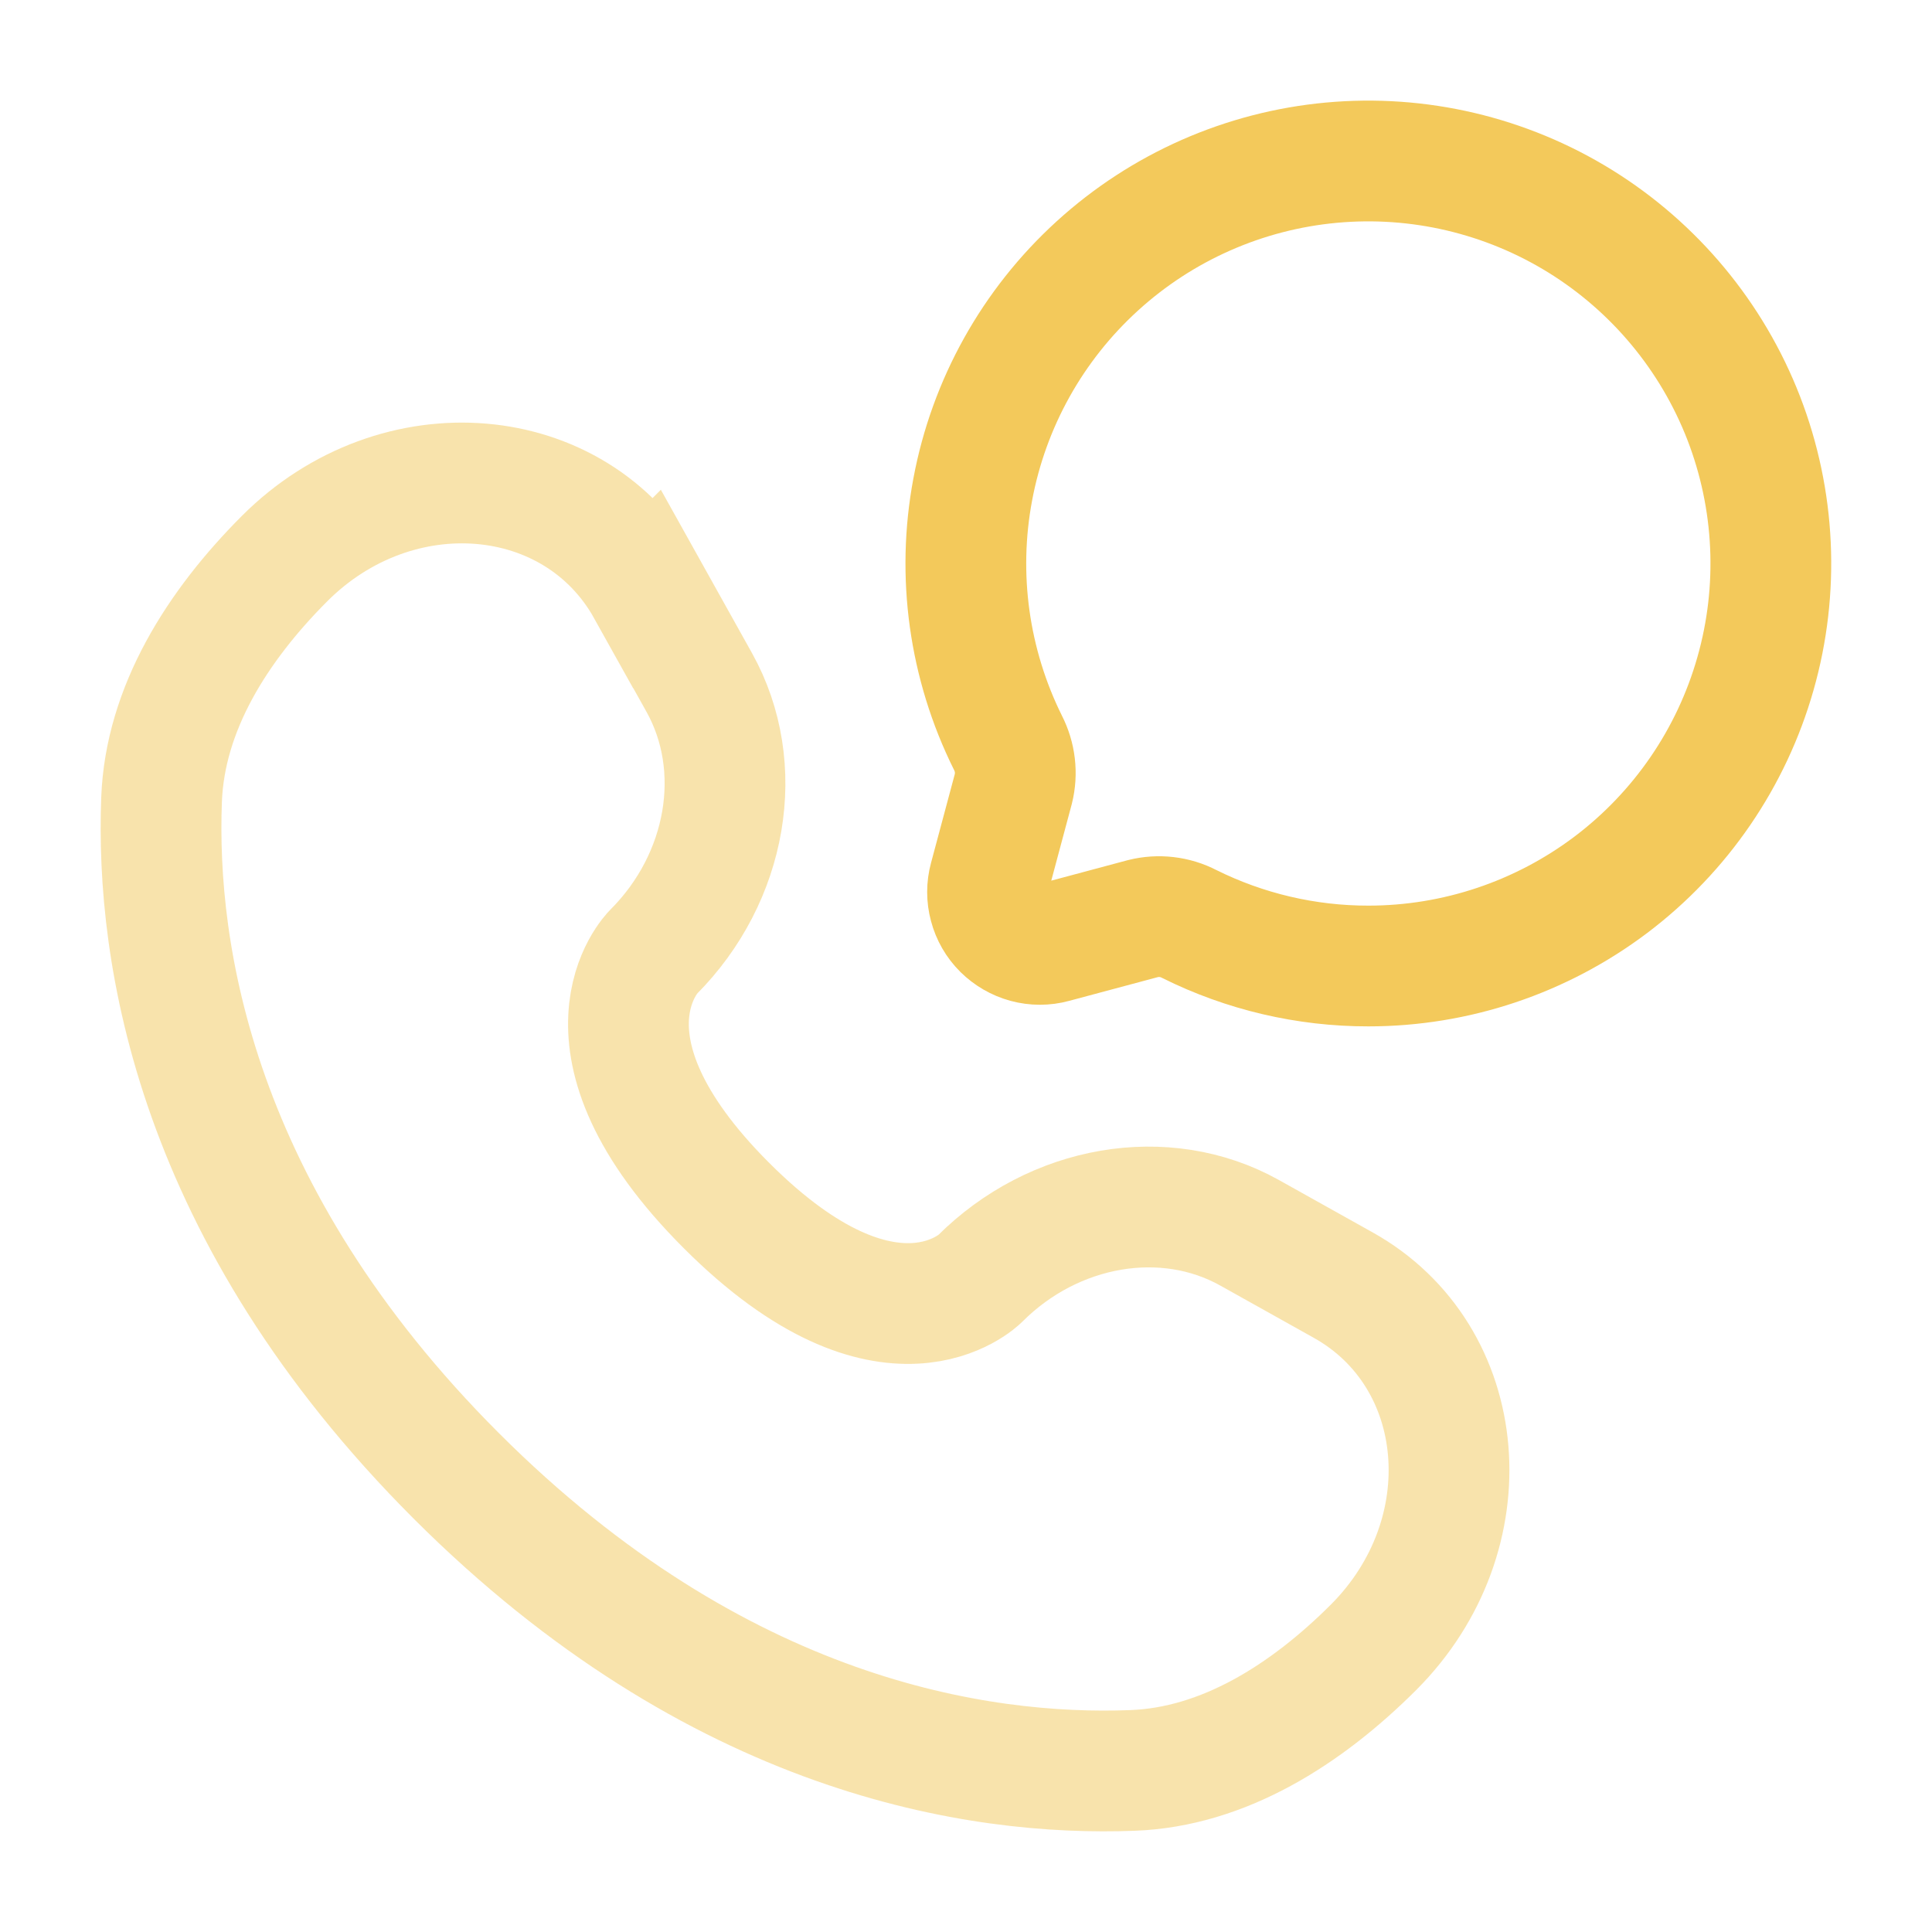 <svg width="24" height="24" viewBox="0 0 24 24" fill="none" xmlns="http://www.w3.org/2000/svg">
<path d="M16.999 12C18.086 12 19.144 11.645 20.012 10.99C20.879 10.335 21.51 9.414 21.807 8.368C22.105 7.323 22.053 6.208 21.661 5.194C21.268 4.18 20.555 3.322 19.631 2.749C18.707 2.177 17.621 1.921 16.538 2.021C15.456 2.121 14.435 2.571 13.631 3.304C12.827 4.036 12.284 5.01 12.084 6.079C11.883 7.147 12.037 8.252 12.521 9.226C12.612 9.403 12.636 9.607 12.588 9.8L12.29 10.913C12.26 11.023 12.26 11.139 12.29 11.249C12.319 11.36 12.377 11.46 12.458 11.541C12.539 11.621 12.639 11.679 12.749 11.709C12.86 11.739 12.976 11.739 13.086 11.709L14.199 11.411C14.392 11.363 14.596 11.386 14.773 11.478C15.464 11.822 16.227 12.001 16.999 12Z" stroke="#F3C95B" stroke-width="1.5"/>
<path opacity="0.5" d="M8.038 7.316L8.687 8.479C9.272 9.529 9.037 10.905 8.115 11.828C8.115 11.828 6.995 12.947 9.025 14.976C11.052 17.003 12.172 15.886 12.172 15.886C13.095 14.963 14.472 14.728 15.521 15.313L16.684 15.963C18.269 16.847 18.456 19.069 17.063 20.463C16.226 21.299 15.2 21.951 14.067 21.993C12.159 22.066 8.918 21.583 5.667 18.333C2.417 15.082 1.934 11.841 2.007 9.933C2.05 8.8 2.701 7.774 3.537 6.937C4.931 5.544 7.153 5.731 8.037 7.317L8.038 7.316Z" stroke="#F3C95B" stroke-width="1.5" stroke-linecap="round"/>
</svg>

